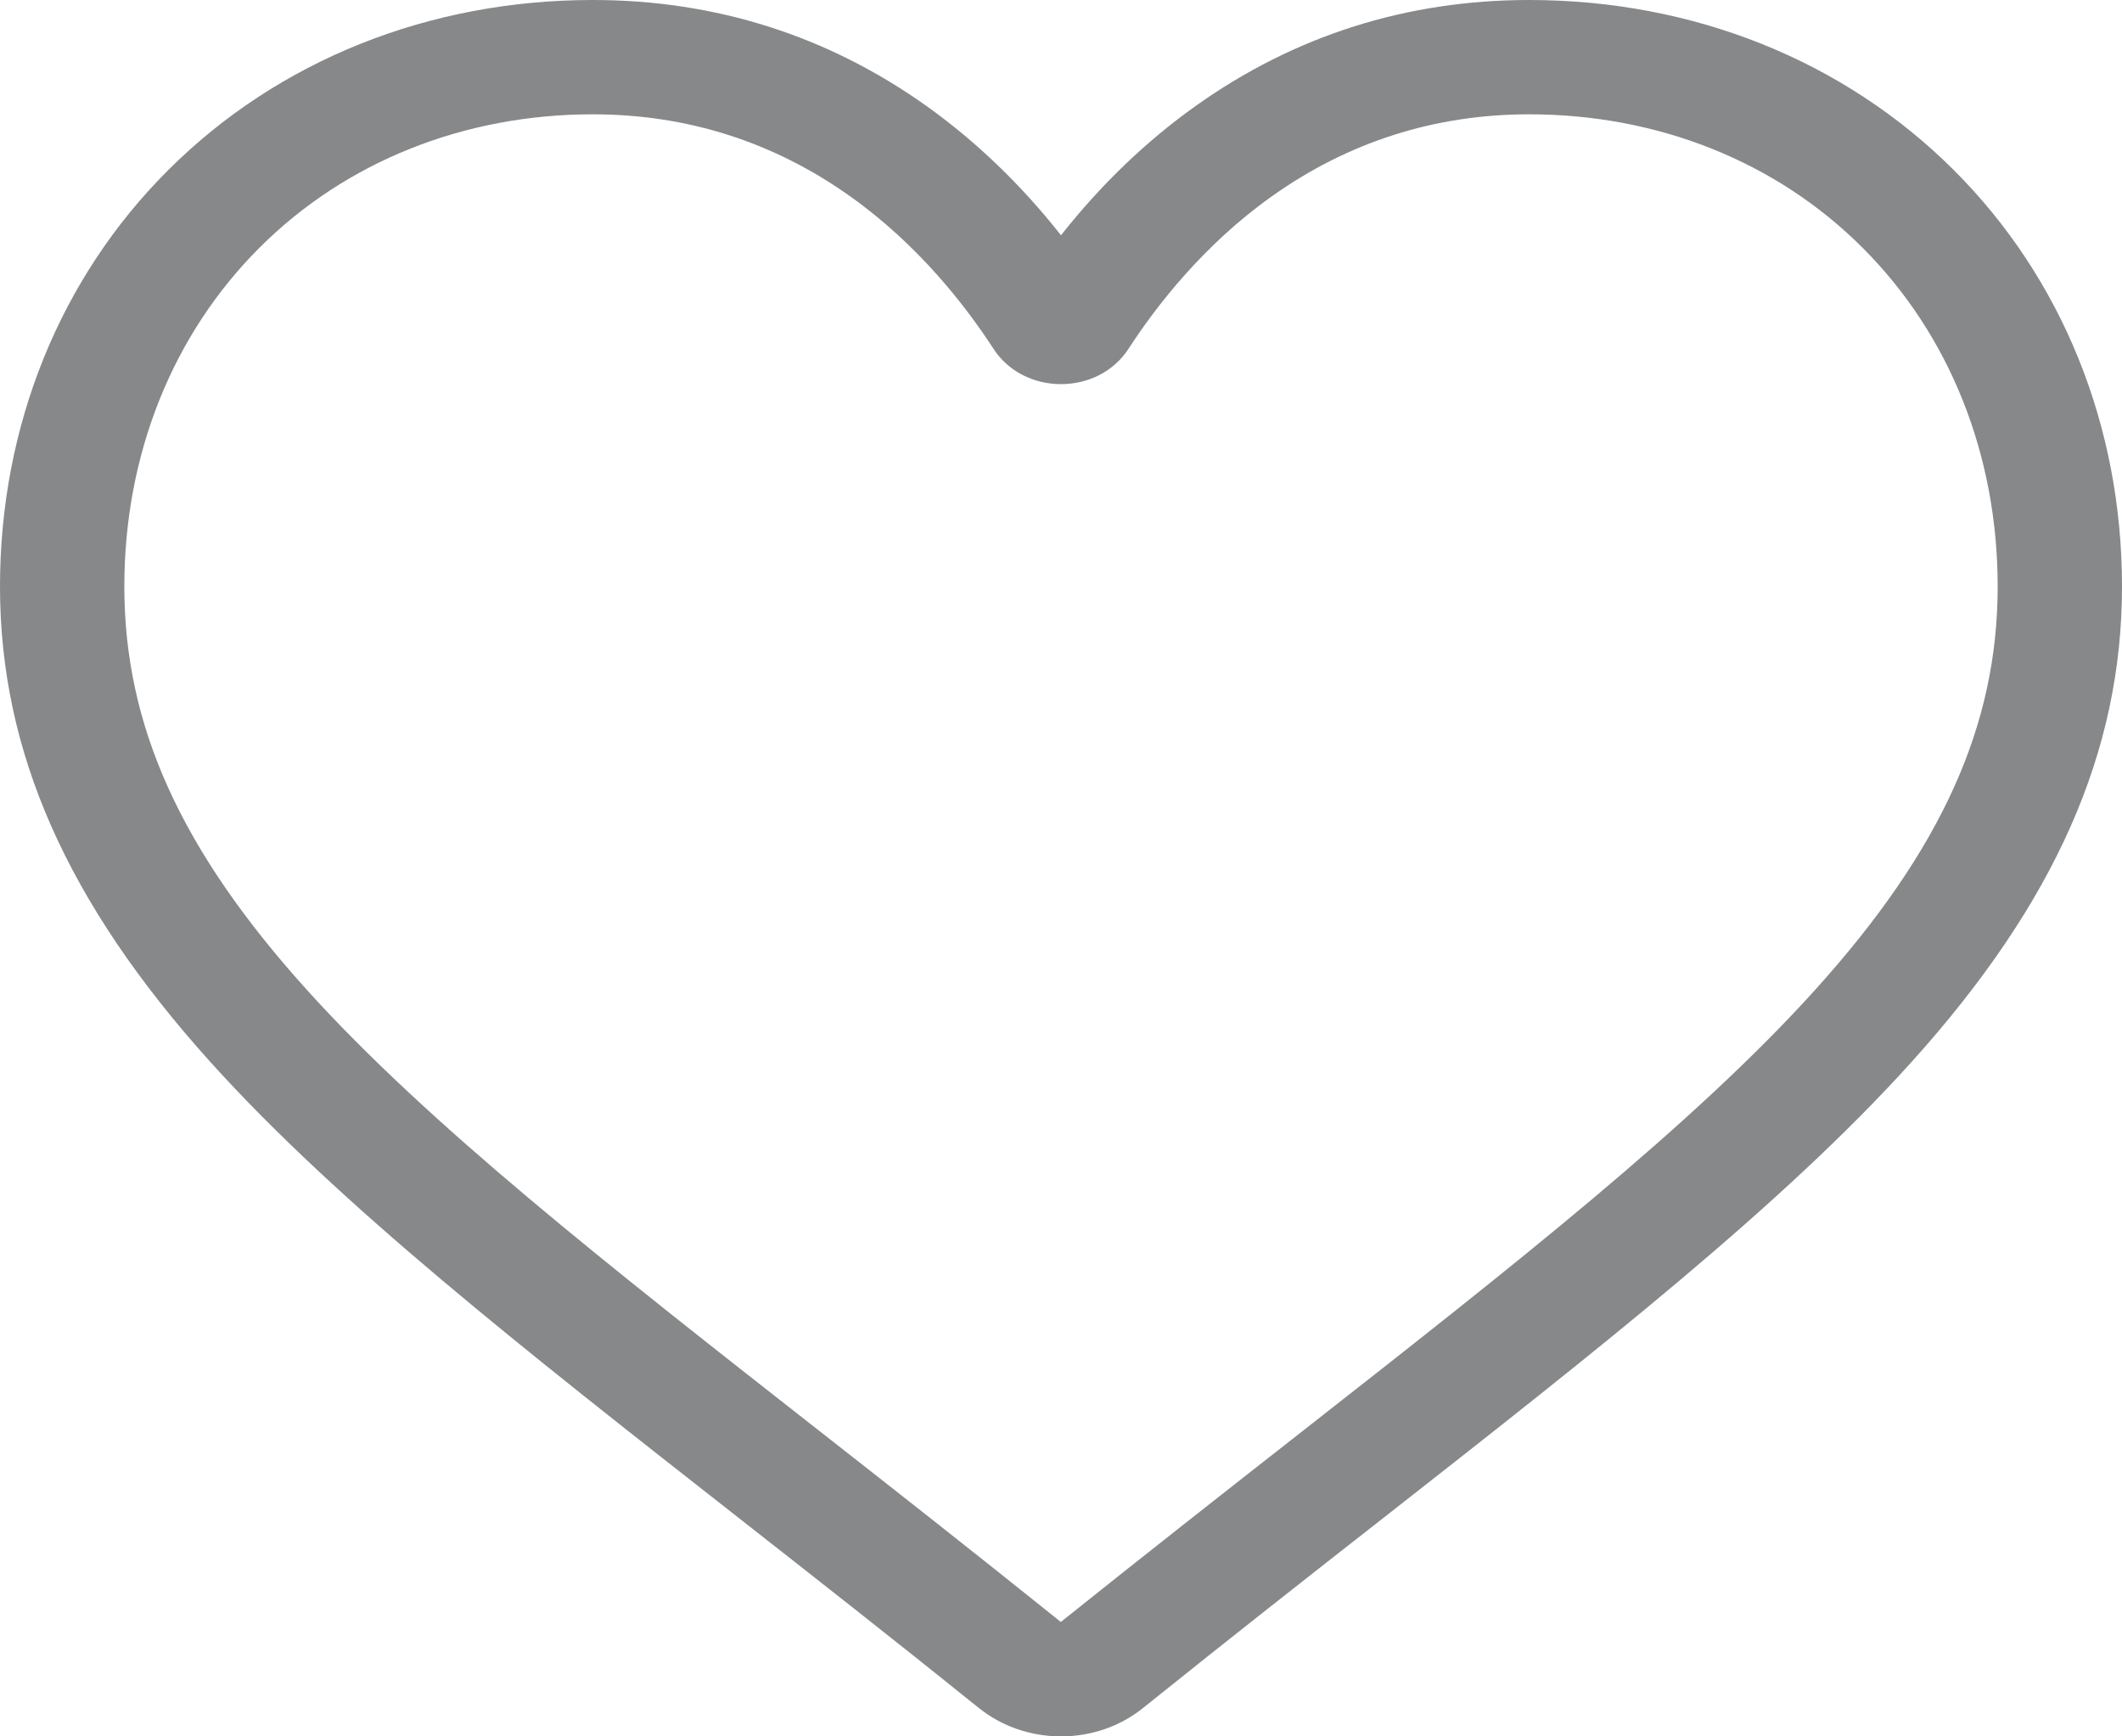 <svg width="22" height="18" viewBox="0 0 22 18" fill="none" xmlns="http://www.w3.org/2000/svg">
<path d="M11 18C10.687 18 10.385 17.896 10.149 17.706C9.261 16.991 8.404 16.32 7.648 15.727L7.644 15.724C5.428 13.987 3.514 12.487 2.182 11.01C0.693 9.358 0 7.791 0 6.08C0 4.418 0.62 2.884 1.745 1.762C2.884 0.626 4.447 0 6.146 0C7.416 0 8.579 0.369 9.603 1.097C10.119 1.465 10.587 1.915 11 2.439C11.413 1.915 11.881 1.465 12.398 1.097C13.421 0.369 14.584 0 15.854 0C17.553 0 19.116 0.626 20.255 1.762C21.38 2.884 22 4.418 22 6.08C22 7.791 21.307 9.358 19.818 11.009C18.486 12.487 16.573 13.987 14.357 15.724C13.599 16.317 12.741 16.99 11.85 17.706C11.615 17.896 11.313 18 11 18ZM6.146 1.185C4.811 1.185 3.585 1.675 2.693 2.565C1.787 3.468 1.289 4.716 1.289 6.08C1.289 7.519 1.87 8.806 3.174 10.253C4.435 11.652 6.309 13.121 8.48 14.822L8.484 14.825C9.243 15.42 10.103 16.094 10.998 16.814C11.899 16.093 12.76 15.418 13.521 14.822C15.691 13.121 17.566 11.652 18.826 10.253C20.13 8.806 20.711 7.519 20.711 6.08C20.711 4.716 20.213 3.468 19.307 2.565C18.416 1.675 17.189 1.185 15.854 1.185C14.876 1.185 13.979 1.471 13.186 2.035C12.479 2.537 11.987 3.173 11.699 3.617C11.55 3.846 11.289 3.982 11 3.982C10.711 3.982 10.45 3.846 10.301 3.617C10.013 3.173 9.521 2.537 8.814 2.035C8.021 1.471 7.124 1.185 6.146 1.185Z" fill="#868889"/>
</svg>
